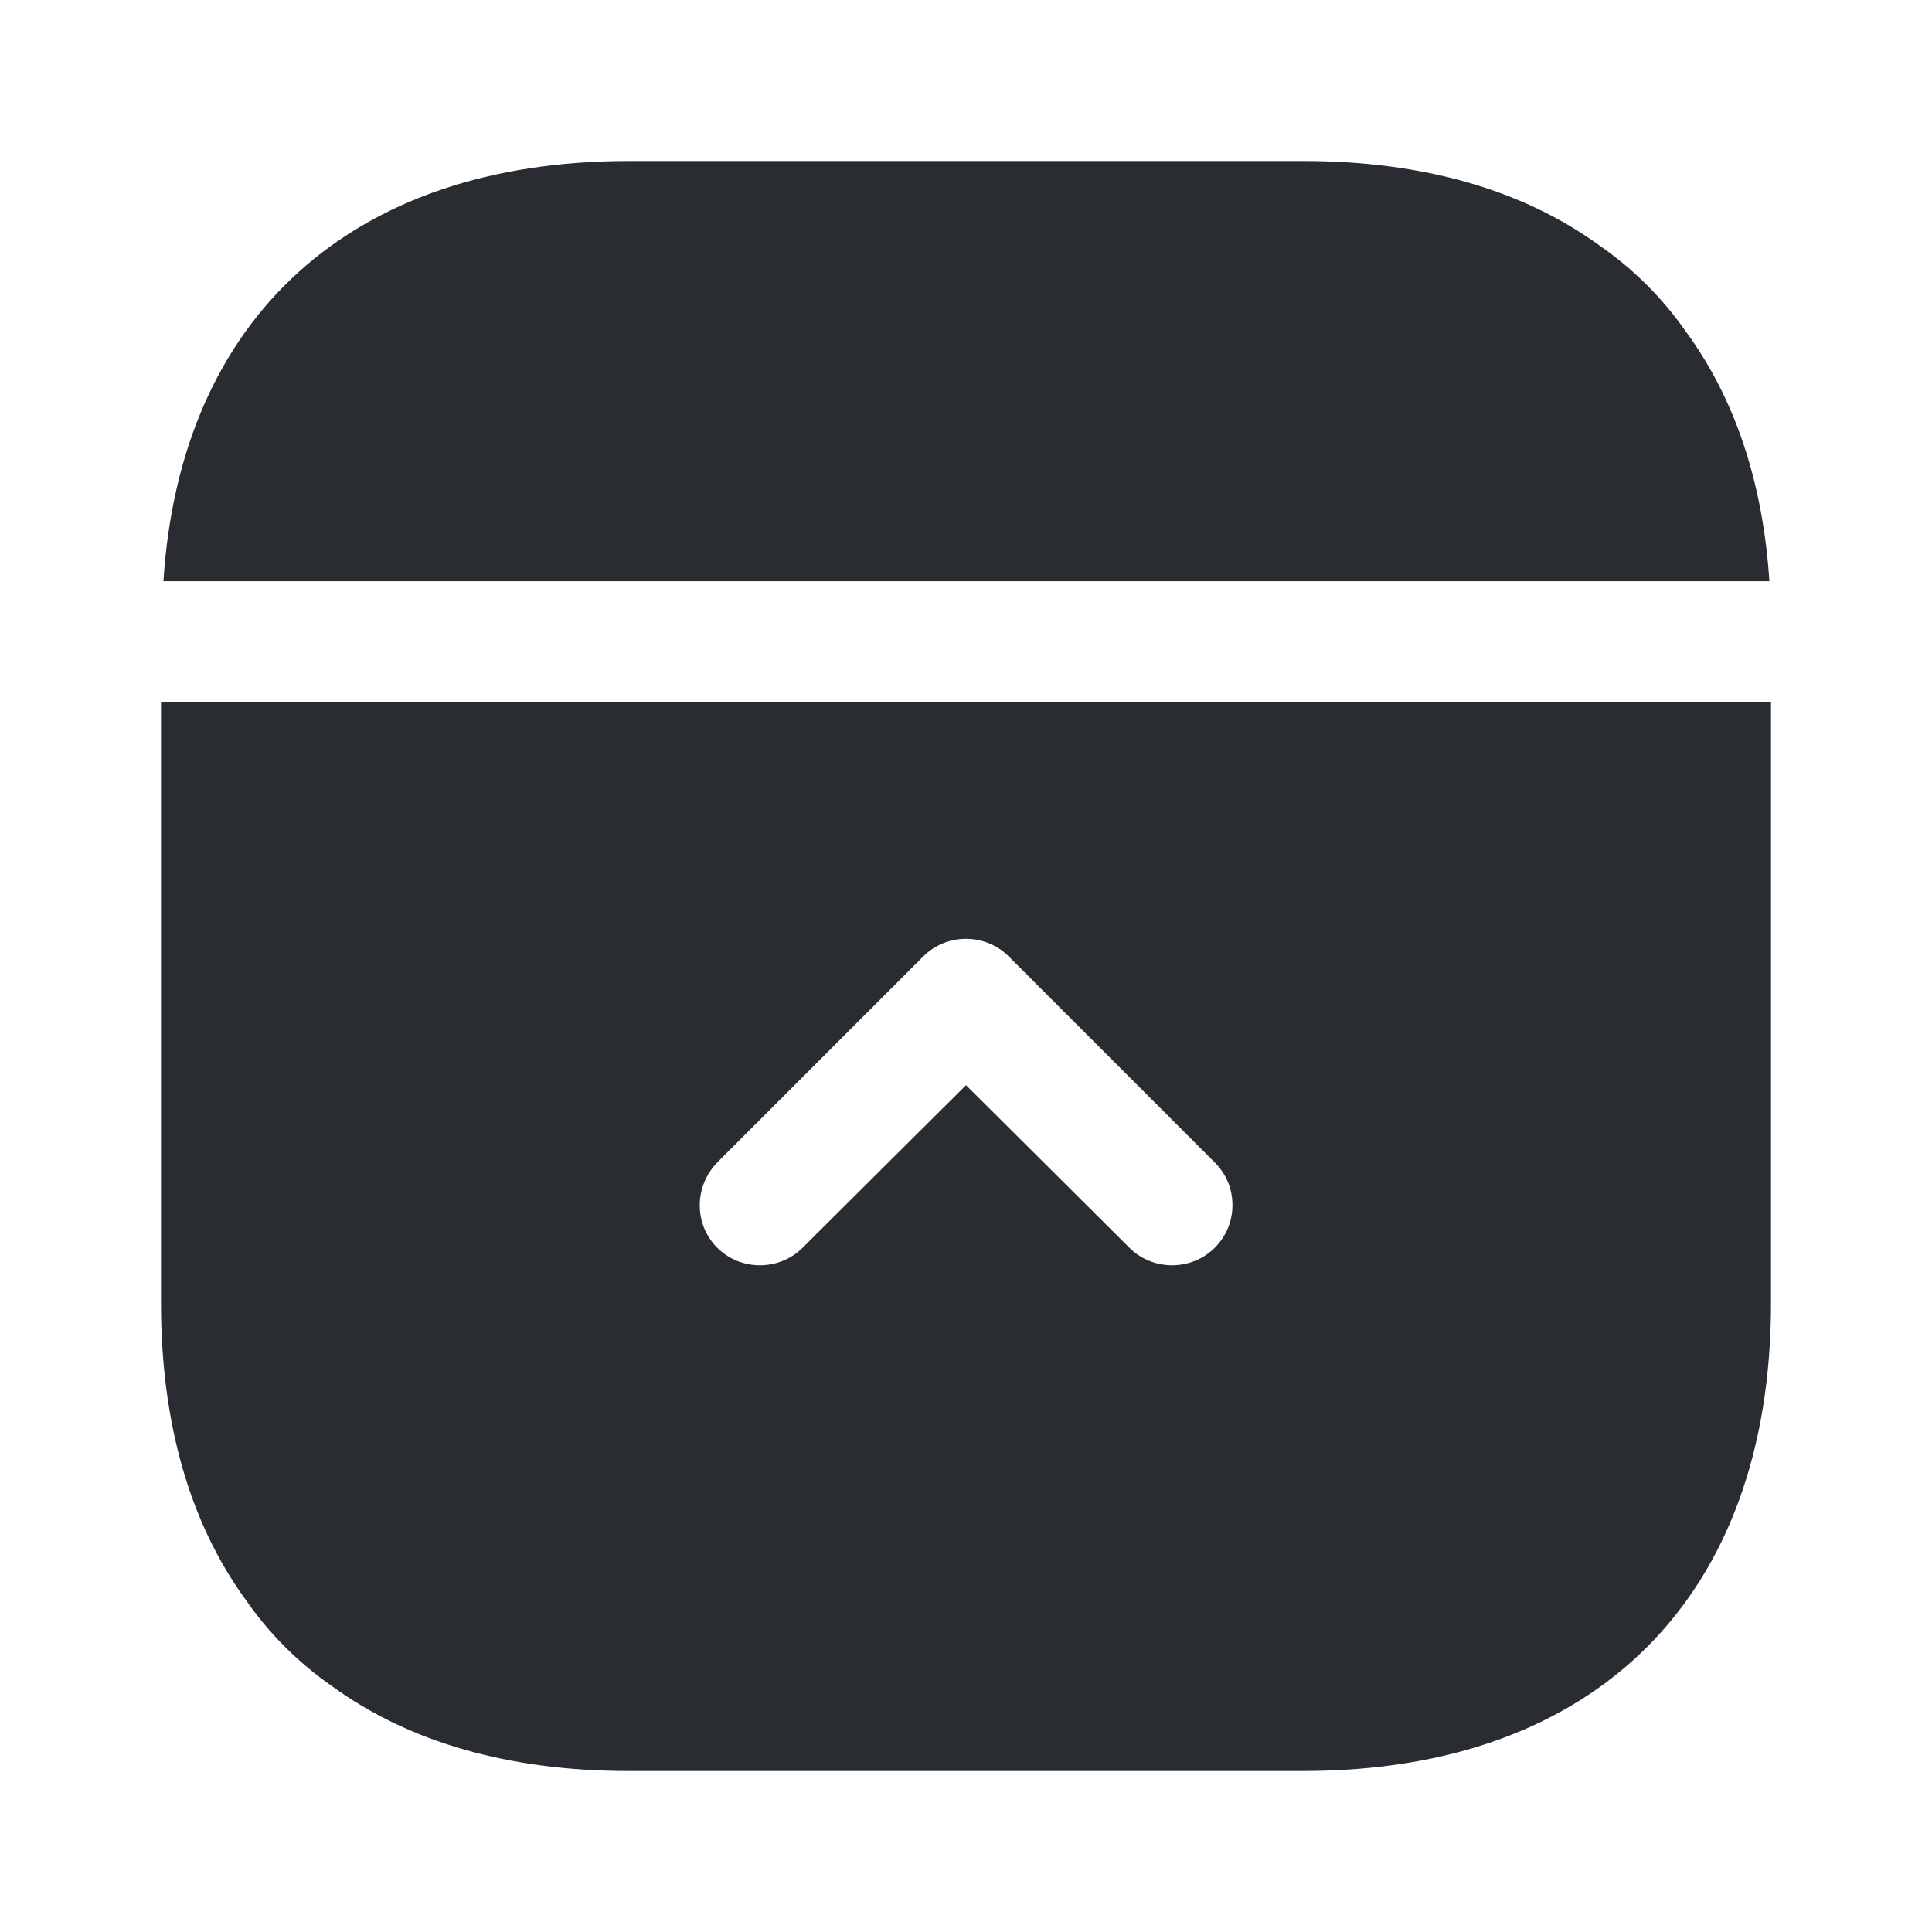 <svg width="24" height="24" viewBox="0 0 24 24" fill="none" xmlns="http://www.w3.org/2000/svg">
<path d="M20.95 4.13C20.66 3.71 20.29 3.34 19.87 3.05C18.92 2.36 17.68 2 16.19 2H7.81C4.37 2 2.24 3.94 2.03 7.22H21.98C21.9 5.99 21.55 4.95 20.95 4.13Z" fill="#292D32"/>
<path d="M2 16.19C2 17.68 2.36 18.92 3.05 19.87C3.34 20.29 3.71 20.66 4.13 20.95C5.08 21.64 6.32 22 7.81 22H16.19C19.83 22 22 19.83 22 16.19V8.72H2V16.19ZM8.91 14.44L11.47 11.88C11.76 11.59 12.24 11.59 12.53 11.88L15.09 14.44C15.24 14.59 15.31 14.78 15.31 14.97C15.31 15.16 15.24 15.35 15.09 15.5C14.8 15.79 14.32 15.79 14.03 15.5L12 13.48L9.97 15.5C9.68 15.79 9.2 15.79 8.91 15.5C8.62 15.21 8.62 14.74 8.91 14.44Z" fill="#292D32"/>
</svg>
